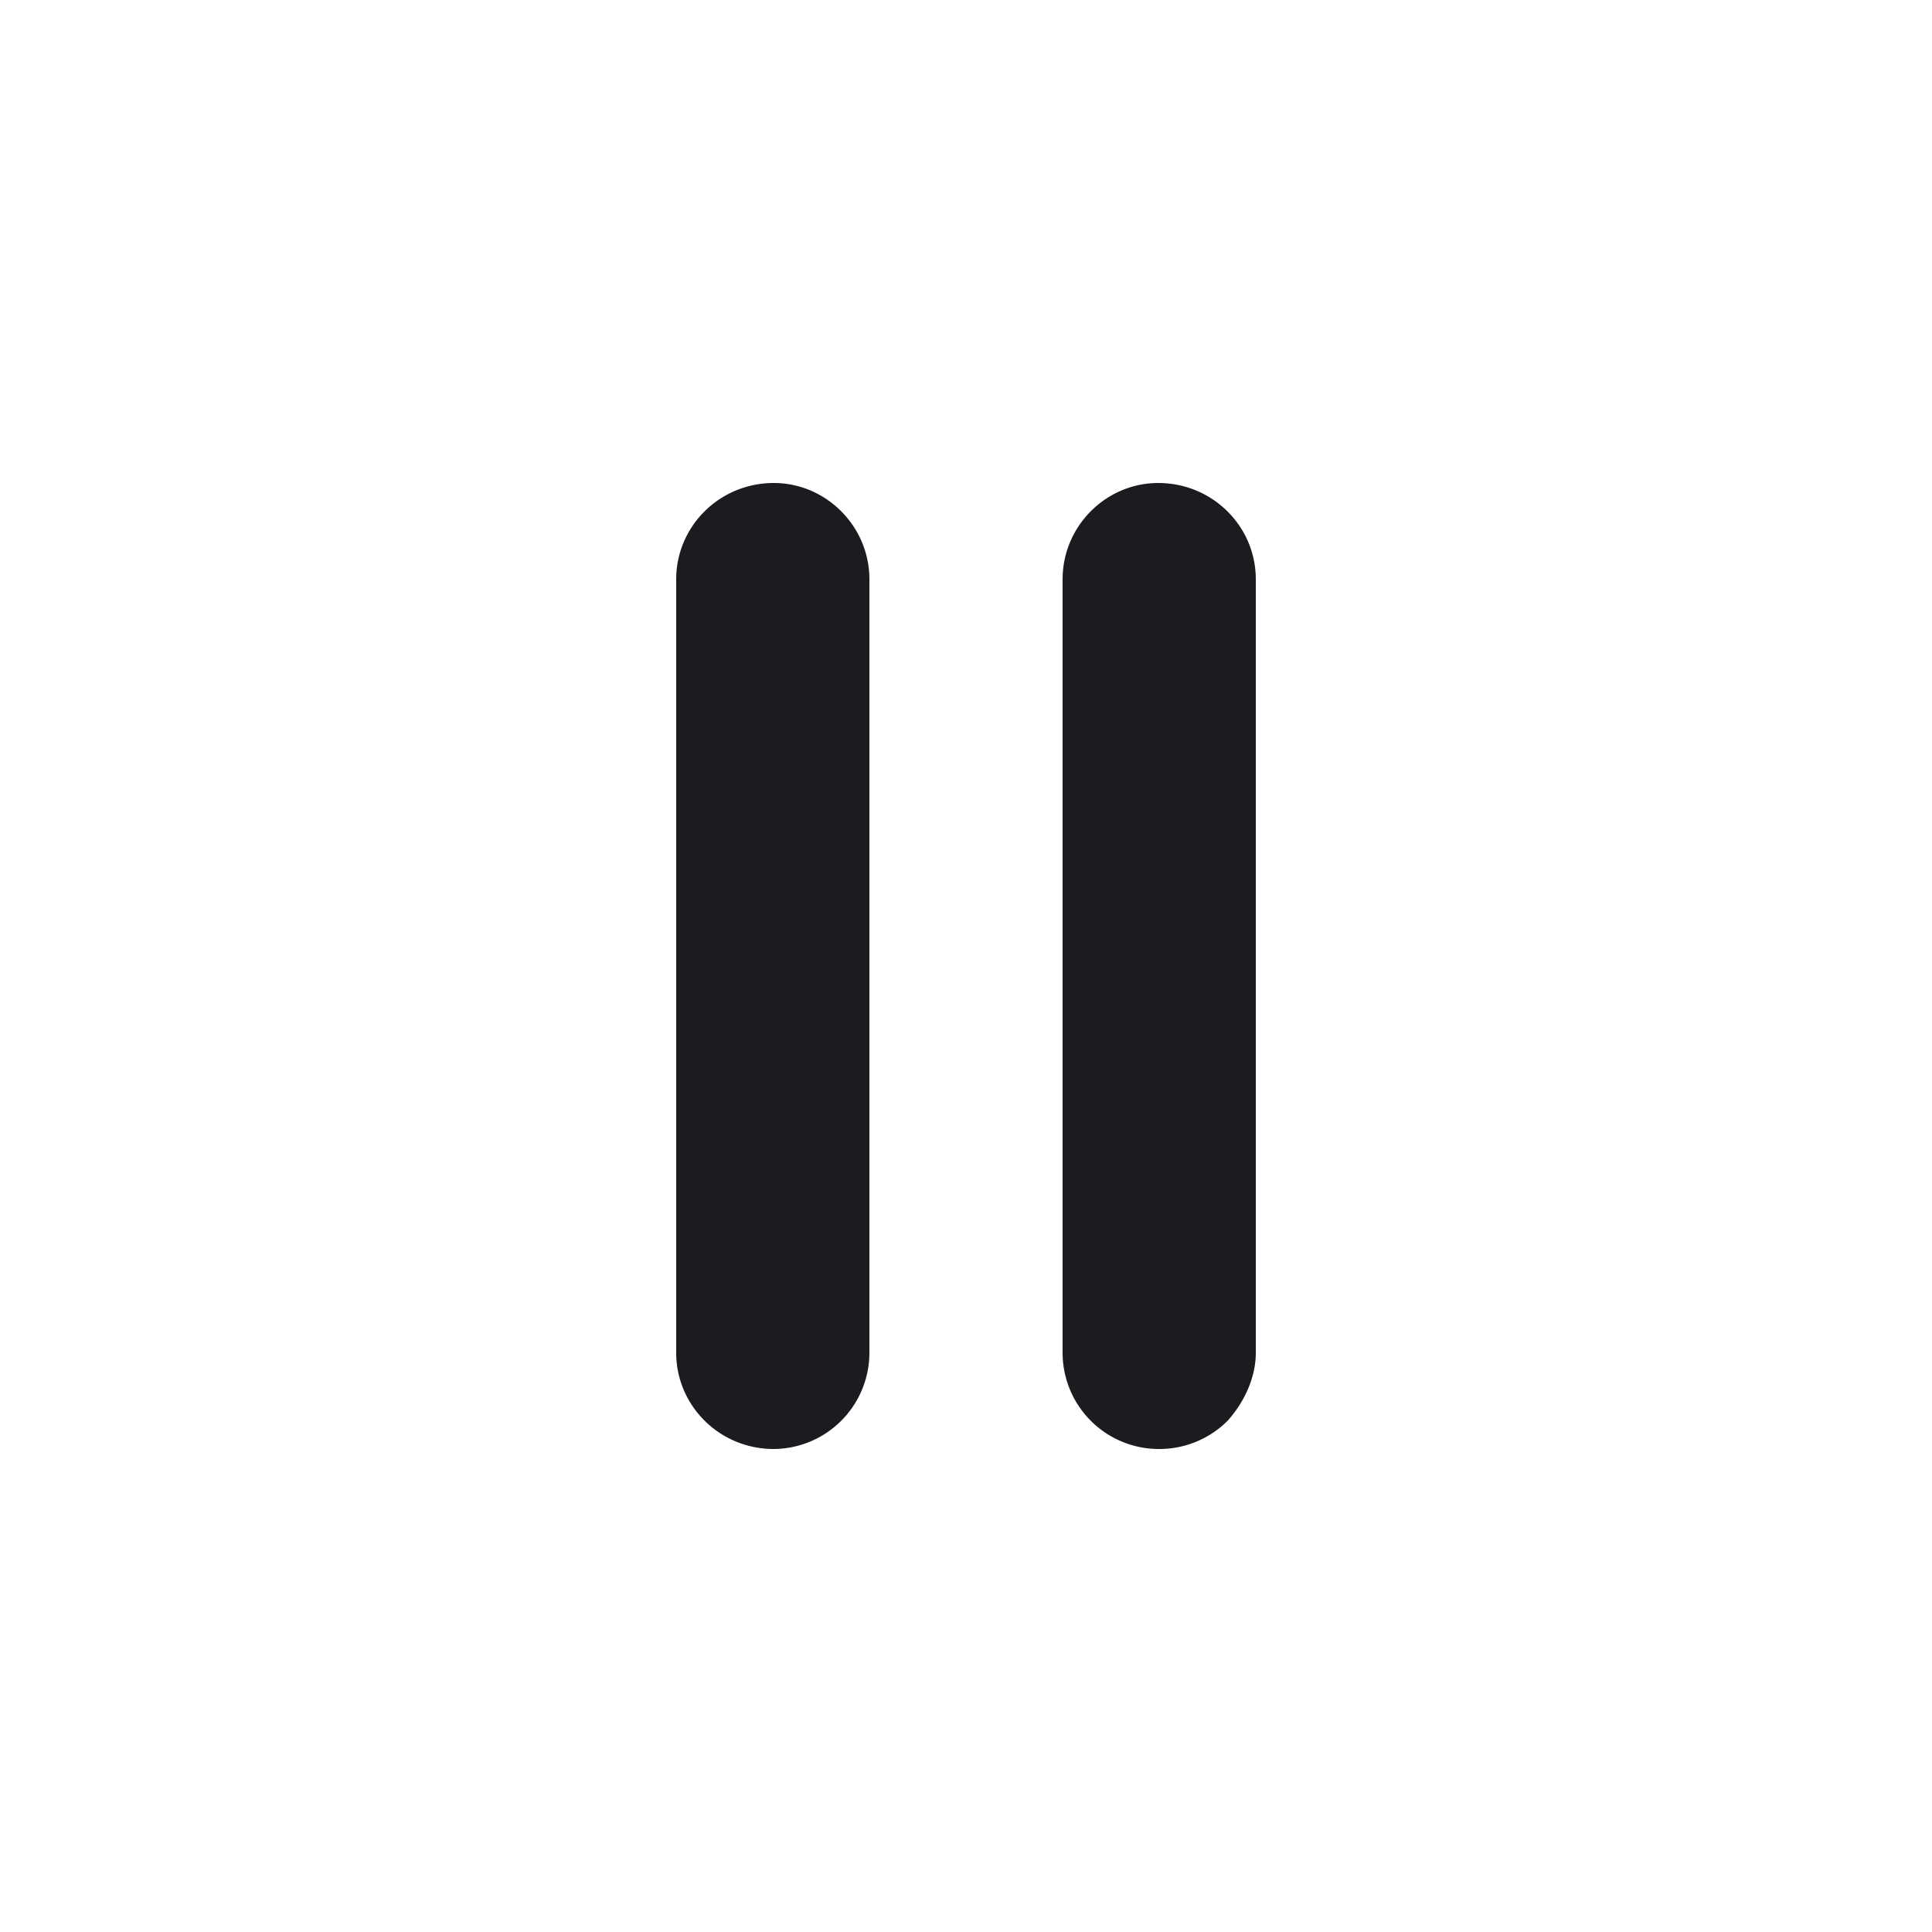 <svg xmlns="http://www.w3.org/2000/svg" width="20" height="20" fill="none"><g clip-path="url(#a)"><path fill="#1A1C1F" fill-rule="evenodd" d="M7 14.004V5.996C7 5.45 7.447 5 8.01 5c.543 0 .99.45.99.996v8.008a.997.997 0 0 1-.99.996C7.447 15 7 14.55 7 14.004m4 0V5.996c0-.547.447-.996.99-.996.563 0 1.01.45 1.01.996v8.008c0 .254-.117.508-.291.703a1 1 0 0 1-.719.293.997.997 0 0 1-.99-.996" clip-rule="evenodd"/></g><defs><clipPath id="a"><path fill="#fff" d="M0 0h20v20H0z"/></clipPath></defs></svg>